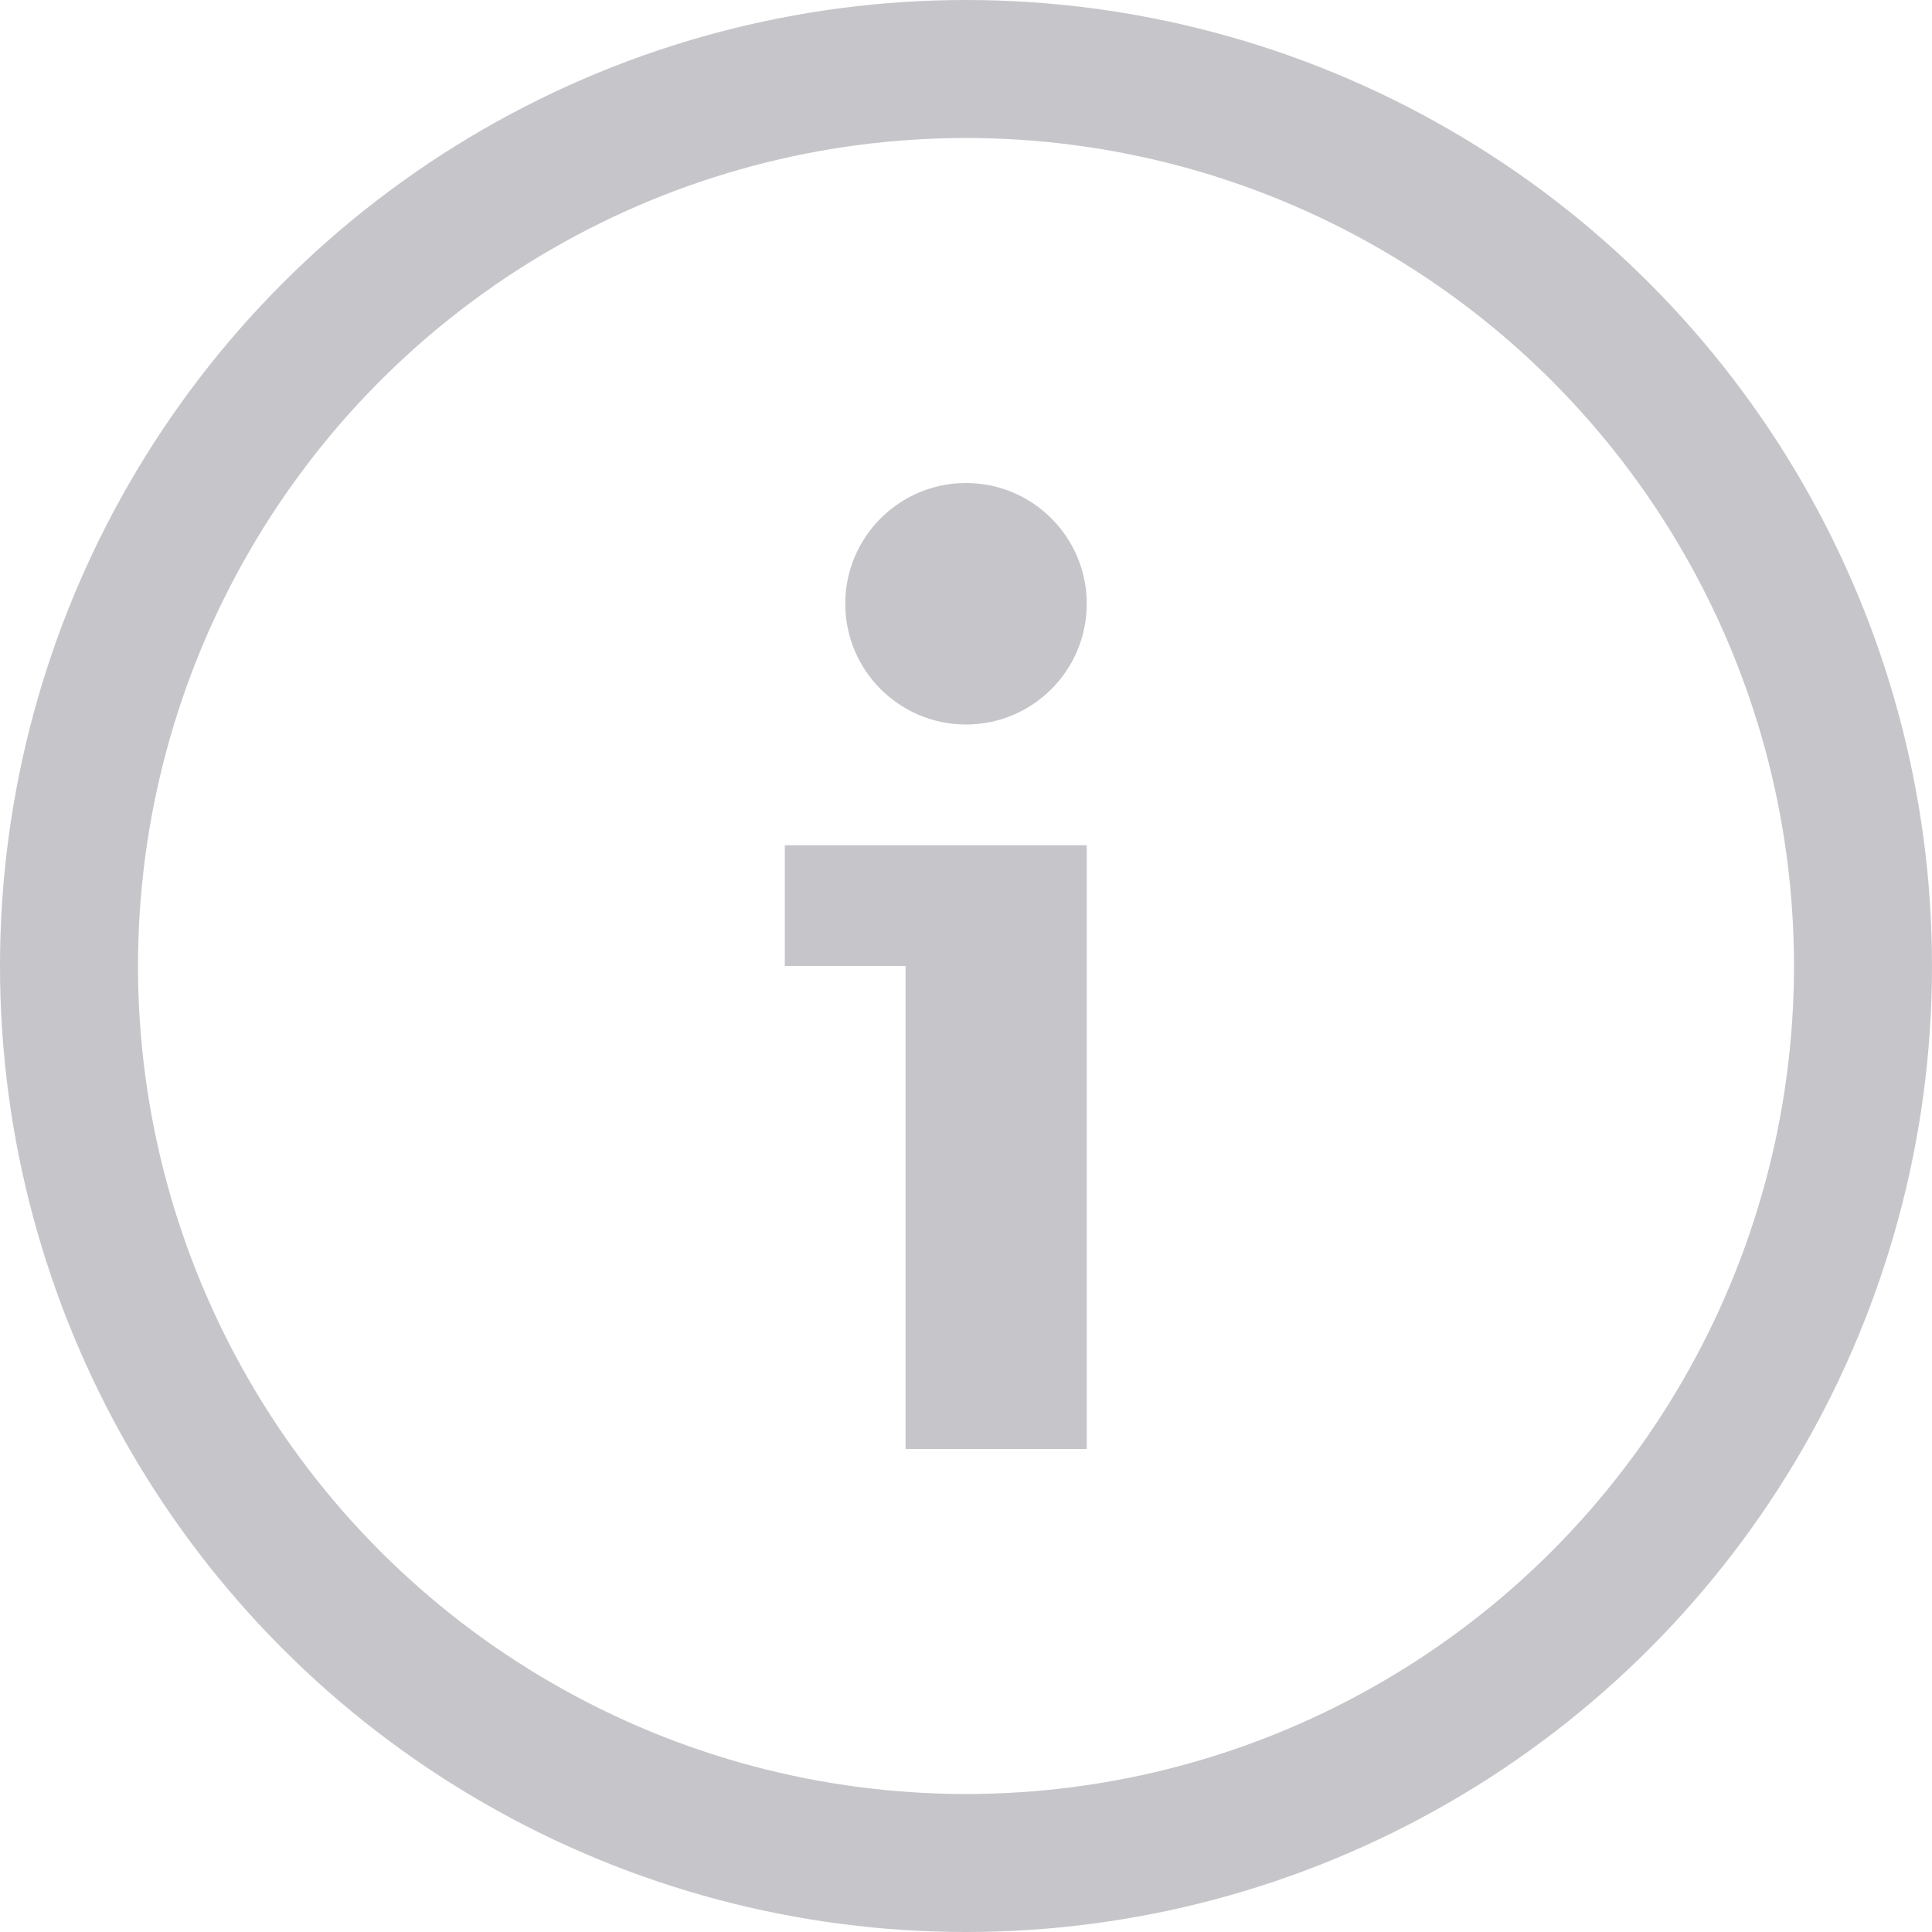 <svg xmlns="http://www.w3.org/2000/svg" width="14" height="14" viewBox="0 0 14 14">
    <g fill="none" fill-rule="evenodd">
        <path d="M0 0H14V14H0z"/>
        <path fill="#C6C6CA" d="M7.875 6.125V10.5H6.562V7h-.875v-.875h2.188zM7 3.5c.483 0 .875.392.875.875S7.483 5.25 7 5.25s-.875-.392-.875-.875S6.517 3.5 7 3.5z"/>
        <circle cx="7" cy="7" r="6.5" stroke="#C6C6CA"/>
    </g>
</svg>
